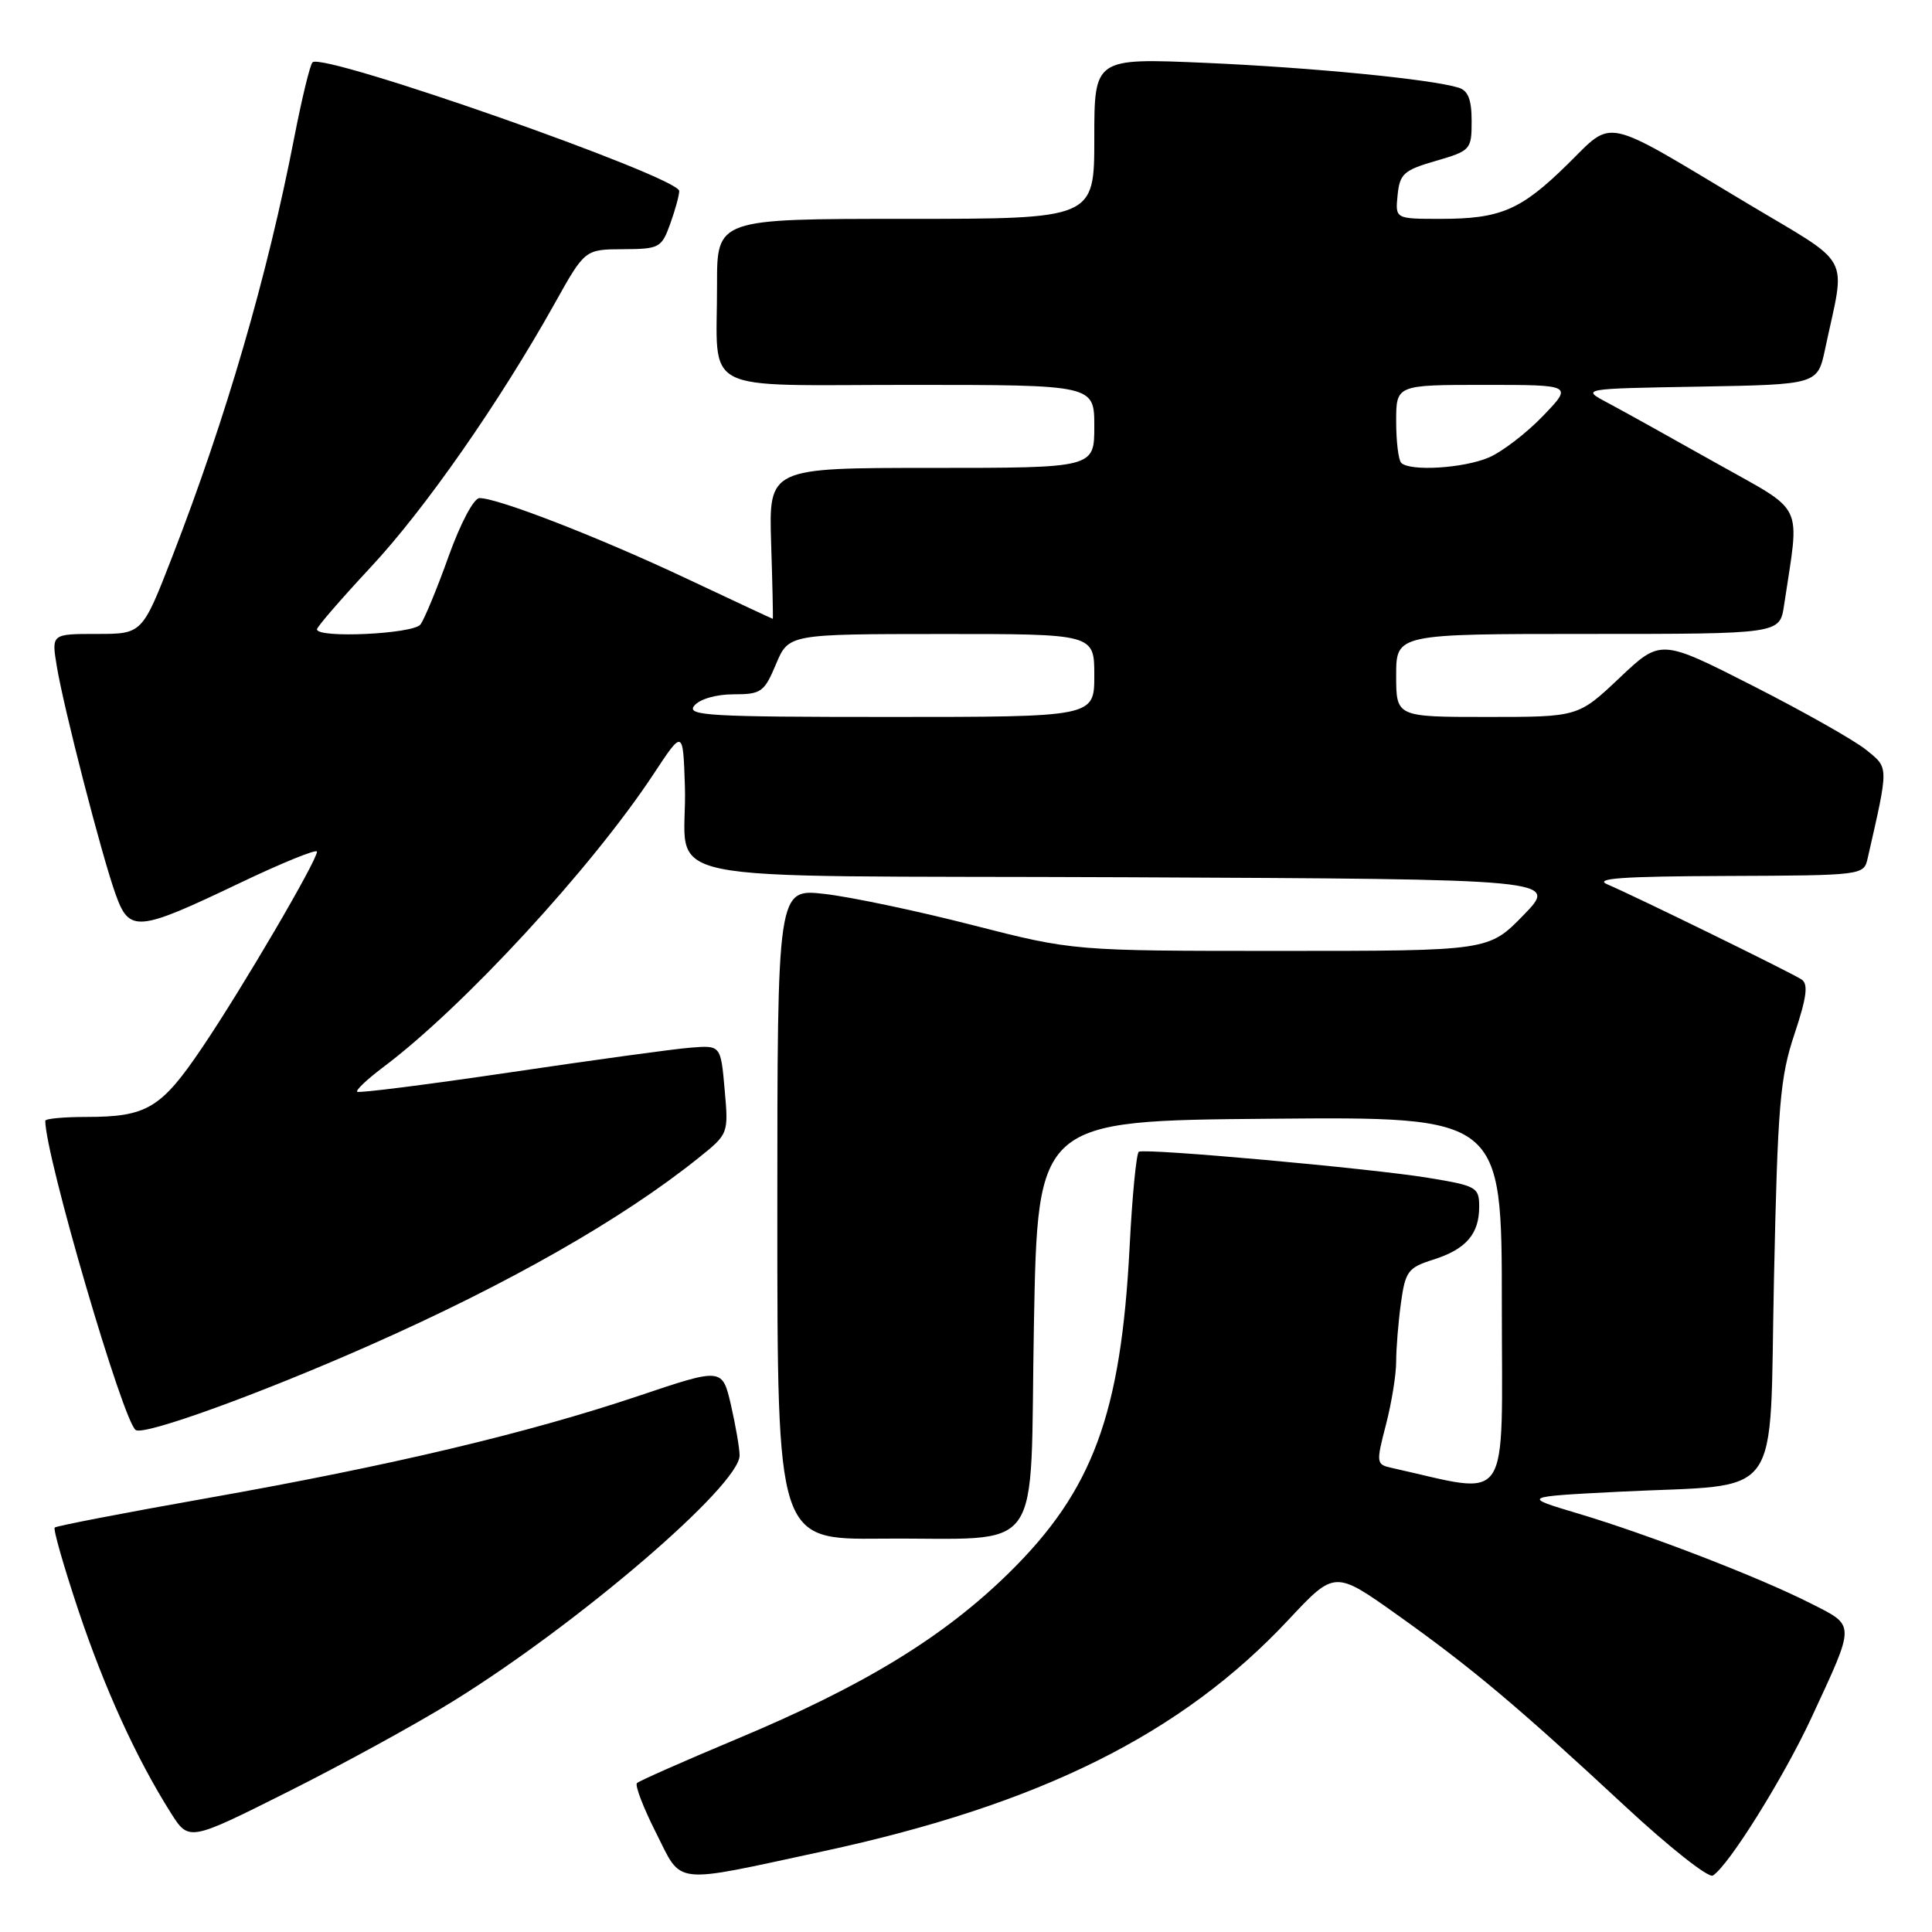 <?xml version="1.0" encoding="UTF-8" standalone="no"?>
<!DOCTYPE svg PUBLIC "-//W3C//DTD SVG 1.1//EN" "http://www.w3.org/Graphics/SVG/1.1/DTD/svg11.dtd" >
<svg xmlns="http://www.w3.org/2000/svg" xmlns:xlink="http://www.w3.org/1999/xlink" version="1.1" viewBox="0 0 256 256">
 <g >
 <path fill="currentColor"
d=" M 109.00 245.32 C 137.79 239.12 156.55 229.79 170.73 214.63 C 176.86 208.08 176.86 208.08 185.18 214.00 C 195.03 221.01 201.08 226.09 215.33 239.33 C 221.15 244.74 226.39 248.88 226.96 248.52 C 229.04 247.24 236.33 235.56 240.02 227.62 C 245.91 214.90 245.92 215.50 239.87 212.43 C 233.06 208.98 218.45 203.34 209.07 200.54 C 201.64 198.32 201.64 198.32 214.57 197.66 C 236.61 196.55 234.41 199.58 235.06 169.46 C 235.55 146.46 235.86 142.76 237.77 137.04 C 239.41 132.12 239.63 130.38 238.71 129.78 C 237.27 128.84 216.58 118.71 213.00 117.19 C 211.11 116.39 214.95 116.12 228.73 116.07 C 246.79 116.00 246.97 115.98 247.47 113.75 C 250.29 101.36 250.30 101.81 247.29 99.37 C 245.76 98.12 239.00 94.30 232.28 90.88 C 220.05 84.66 220.05 84.66 214.59 89.83 C 209.12 95.00 209.12 95.00 197.06 95.00 C 185.00 95.00 185.00 95.00 185.00 89.50 C 185.00 84.00 185.00 84.00 210.41 84.00 C 235.82 84.00 235.82 84.00 236.39 80.25 C 238.48 66.25 239.37 68.10 227.33 61.32 C 221.37 57.97 214.93 54.38 213.00 53.36 C 209.50 51.50 209.50 51.50 225.17 51.23 C 240.84 50.95 240.84 50.95 241.84 46.23 C 244.57 33.34 245.71 35.45 231.31 26.82 C 212.12 15.32 213.88 15.70 207.71 21.77 C 201.52 27.85 198.84 29.00 190.87 29.00 C 184.87 29.00 184.87 29.00 185.19 25.85 C 185.47 23.03 186.01 22.55 190.25 21.32 C 194.87 19.98 195.00 19.83 195.00 16.04 C 195.00 13.19 194.53 11.99 193.25 11.61 C 189.53 10.48 173.86 8.95 159.75 8.33 C 145.00 7.69 145.00 7.69 145.00 18.34 C 145.00 29.00 145.00 29.00 120.00 29.00 C 95.00 29.00 95.00 29.00 95.01 37.75 C 95.04 52.43 92.27 51.00 120.62 51.00 C 145.00 51.00 145.00 51.00 145.00 56.50 C 145.00 62.00 145.00 62.00 123.43 62.00 C 101.87 62.00 101.87 62.00 102.18 72.00 C 102.36 77.50 102.45 82.00 102.40 82.00 C 102.34 82.00 97.17 79.58 90.90 76.63 C 79.36 71.19 65.99 66.00 63.54 66.00 C 62.78 66.00 61.02 69.32 59.43 73.75 C 57.91 78.01 56.23 82.06 55.71 82.75 C 54.75 84.01 42.00 84.61 42.00 83.39 C 42.00 83.06 45.20 79.37 49.10 75.18 C 56.29 67.49 66.18 53.30 73.50 40.21 C 77.50 33.05 77.50 33.05 82.55 33.02 C 87.35 33.00 87.66 32.84 88.80 29.68 C 89.46 27.85 90.00 25.89 90.00 25.31 C 90.00 23.45 42.78 6.88 41.41 8.26 C 41.08 8.58 40.00 13.04 39.00 18.17 C 35.41 36.66 29.96 55.35 22.83 73.75 C 18.85 84.00 18.85 84.00 12.84 84.00 C 6.82 84.00 6.82 84.00 7.52 88.25 C 8.42 93.76 13.47 113.35 15.32 118.50 C 17.14 123.59 18.20 123.49 31.72 117.03 C 37.37 114.33 42.00 112.45 42.00 112.85 C 42.00 114.05 32.13 130.90 26.81 138.78 C 21.35 146.87 19.47 148.00 11.43 148.00 C 8.45 148.00 6.00 148.23 6.00 148.51 C 6.00 153.16 16.33 188.47 17.99 189.49 C 19.17 190.23 34.38 184.72 48.96 178.27 C 67.35 170.14 82.42 161.56 92.52 153.46 C 96.54 150.24 96.54 150.24 96.02 144.37 C 95.50 138.50 95.50 138.50 91.50 138.82 C 89.30 138.99 78.55 140.47 67.61 142.09 C 56.66 143.71 47.54 144.87 47.33 144.66 C 47.12 144.45 48.65 143.01 50.72 141.45 C 61.33 133.51 78.35 115.06 86.59 102.58 C 90.50 96.65 90.50 96.65 90.75 104.08 C 91.21 117.55 83.51 115.95 149.27 116.24 C 206.50 116.50 206.50 116.50 201.88 121.25 C 197.26 126.00 197.26 126.00 169.74 126.00 C 142.23 126.00 142.23 126.00 128.86 122.58 C 121.51 120.69 112.69 118.84 109.25 118.45 C 103.00 117.74 103.00 117.74 103.00 160.87 C 103.00 204.00 103.00 204.00 116.75 203.88 C 138.77 203.69 136.42 207.00 137.00 175.49 C 137.50 148.50 137.50 148.50 168.25 148.24 C 199.00 147.97 199.00 147.97 199.00 172.85 C 199.00 200.23 200.46 198.06 184.39 194.50 C 182.36 194.05 182.33 193.85 183.64 188.80 C 184.39 185.92 185.00 182.15 185.00 180.42 C 185.00 178.69 185.28 175.21 185.63 172.67 C 186.21 168.46 186.57 167.97 189.88 166.92 C 194.25 165.54 196.00 163.53 196.00 159.90 C 196.00 157.32 195.66 157.12 189.25 156.07 C 181.66 154.82 151.82 152.13 150.90 152.61 C 150.58 152.79 150.02 158.46 149.68 165.21 C 148.54 187.37 144.81 197.47 133.76 208.35 C 125.05 216.92 114.47 223.39 97.52 230.47 C 90.60 233.37 84.69 235.98 84.40 236.27 C 84.11 236.56 85.24 239.52 86.92 242.84 C 90.46 249.85 88.83 249.67 109.00 245.32 Z  M 59.99 225.45 C 76.63 215.16 98.00 196.83 98.00 192.85 C 98.00 191.92 97.48 188.92 96.86 186.19 C 95.71 181.23 95.71 181.23 84.60 184.97 C 69.85 189.92 51.84 194.19 27.58 198.49 C 16.62 200.43 7.47 202.19 7.25 202.41 C 7.03 202.63 8.44 207.54 10.37 213.33 C 13.87 223.78 18.06 232.97 22.63 240.21 C 25.03 244.00 25.03 244.00 38.13 237.43 C 45.34 233.82 55.18 228.43 59.99 225.45 Z  M 92.00 93.50 C 92.72 92.63 94.90 92.00 97.20 92.00 C 100.86 92.00 101.27 91.71 102.82 88.01 C 104.50 84.02 104.50 84.02 124.75 84.01 C 145.00 84.00 145.00 84.00 145.00 89.50 C 145.00 95.00 145.00 95.00 117.88 95.00 C 93.88 95.00 90.90 94.83 92.00 93.50 Z  M 185.67 61.33 C 185.30 60.97 185.00 58.49 185.00 55.83 C 185.00 51.00 185.00 51.00 196.70 51.00 C 208.41 51.00 208.41 51.00 204.45 55.12 C 202.28 57.38 199.05 59.86 197.28 60.62 C 193.94 62.05 186.83 62.49 185.67 61.33 Z "/>
</g>
</svg>